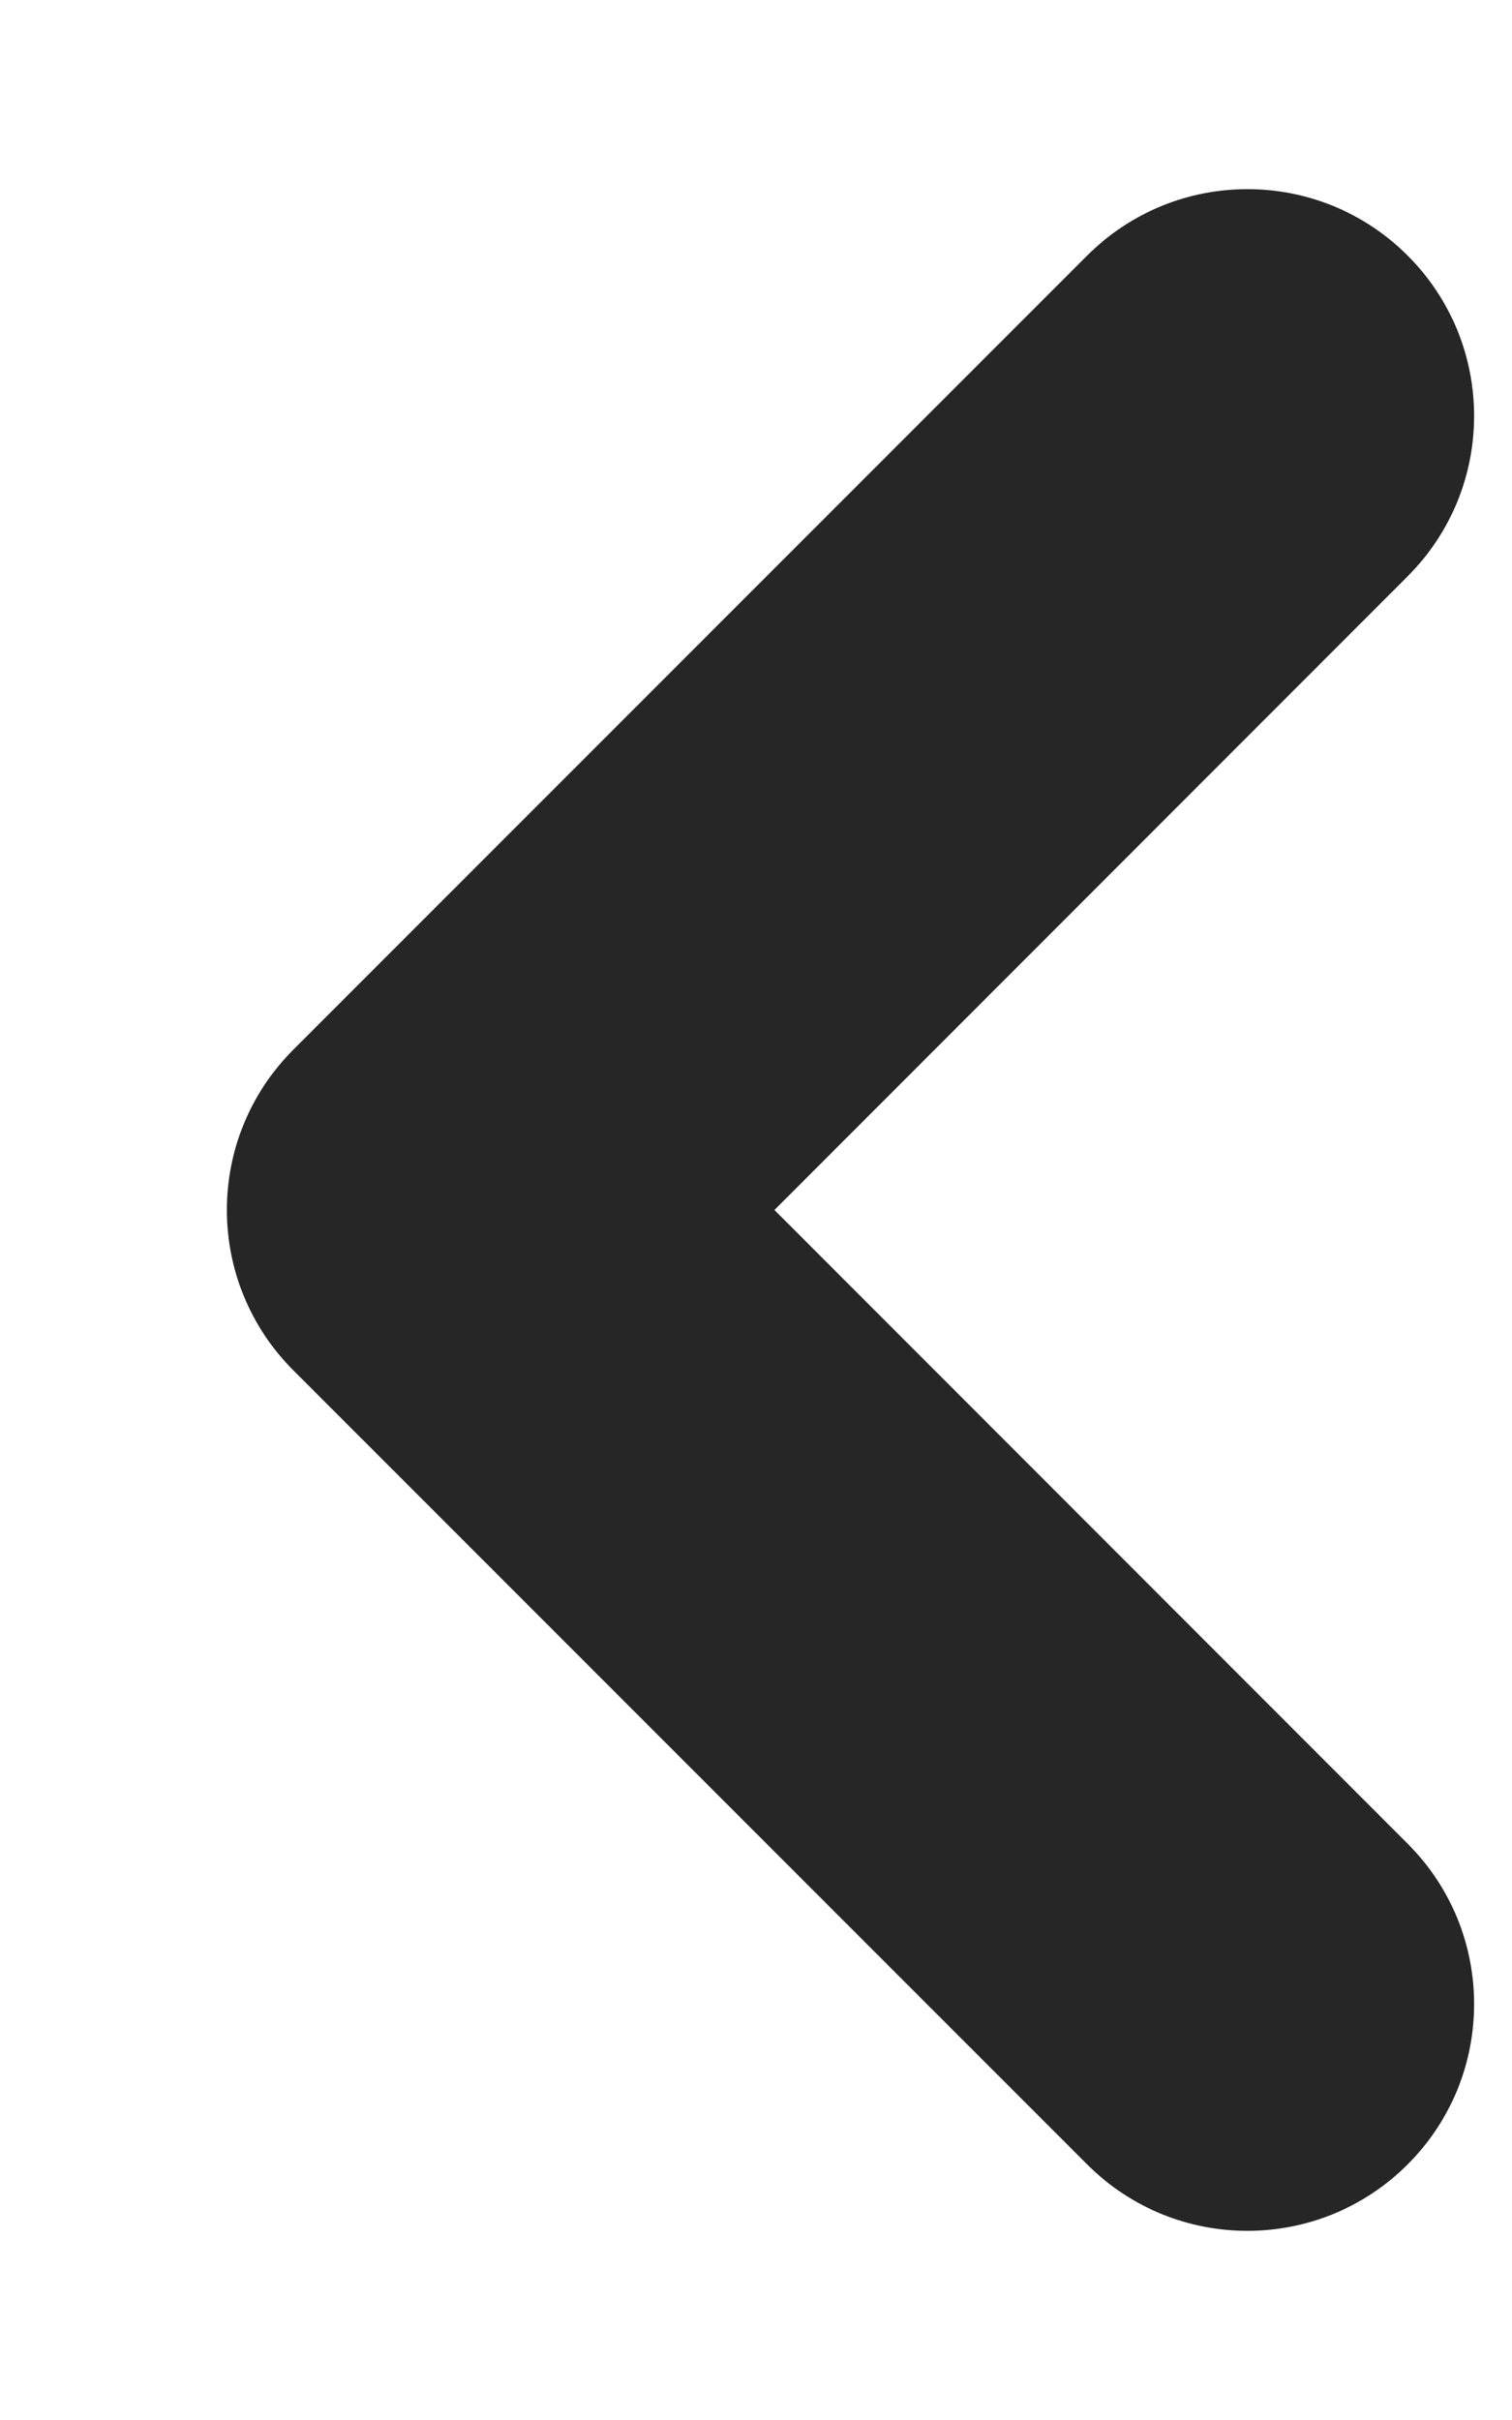 <svg width="5" height="8" viewBox="0 0 5 8" fill="none" xmlns="http://www.w3.org/2000/svg">
<path fill-rule="evenodd" clip-rule="evenodd" d="M4.655 0.845C4.948 1.138 4.948 1.612 4.655 1.905L2.561 4L4.655 6.095C4.948 6.388 4.948 6.862 4.655 7.155C4.362 7.448 3.888 7.448 3.595 7.155L0.97 4.53C0.677 4.237 0.677 3.763 0.97 3.47L3.595 0.845C3.888 0.552 4.362 0.552 4.655 0.845Z" fill="#272626"/>
</svg>
